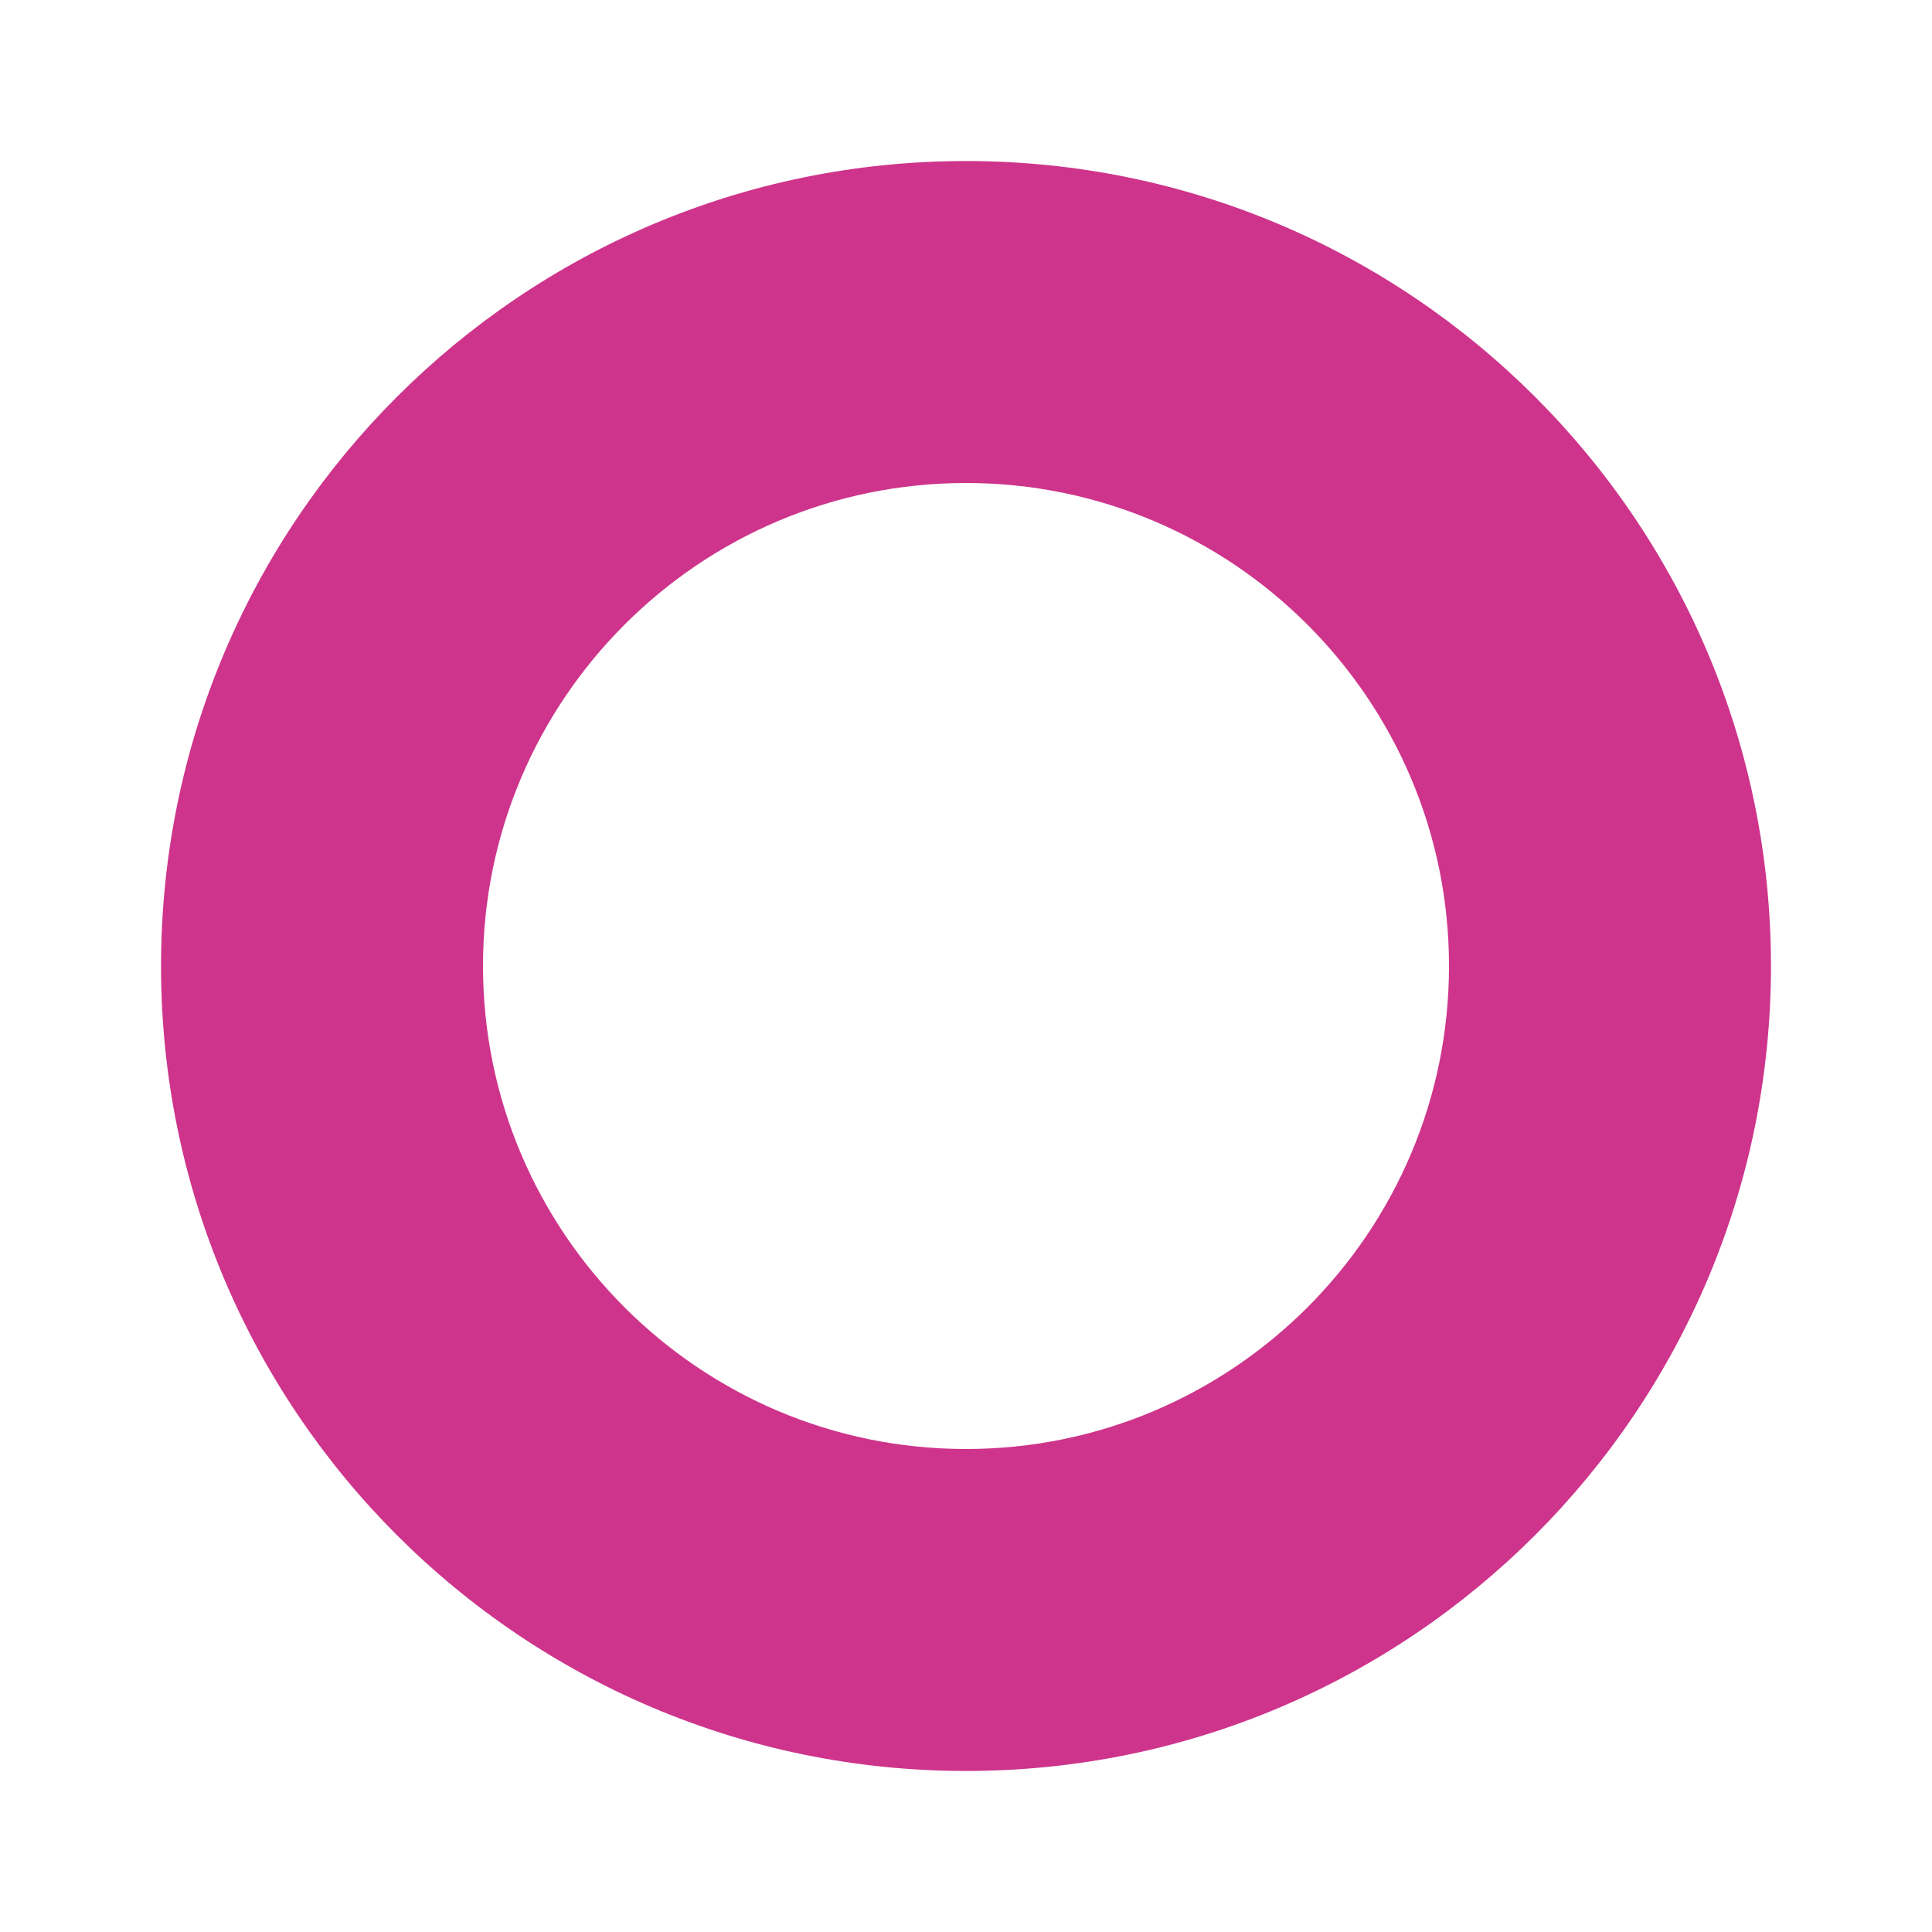 <svg width="20" height="20" viewBox="0 0 20 20" fill="none" xmlns="http://www.w3.org/2000/svg">
<path d="M1.667 10C1.667 5.4 5.4 1.667 10 1.667C14.6 1.667 18.333 5.4 18.333 10C18.333 14.6 14.6 18.333 10 18.333C5.4 18.333 1.667 14.6 1.667 10ZM10 15C12.758 15 15 12.758 15 10C15 7.242 12.758 5 10 5C7.242 5 5 7.242 5 10C5 12.758 7.242 15 10 15Z" fill="#CE348B"/>
</svg>
